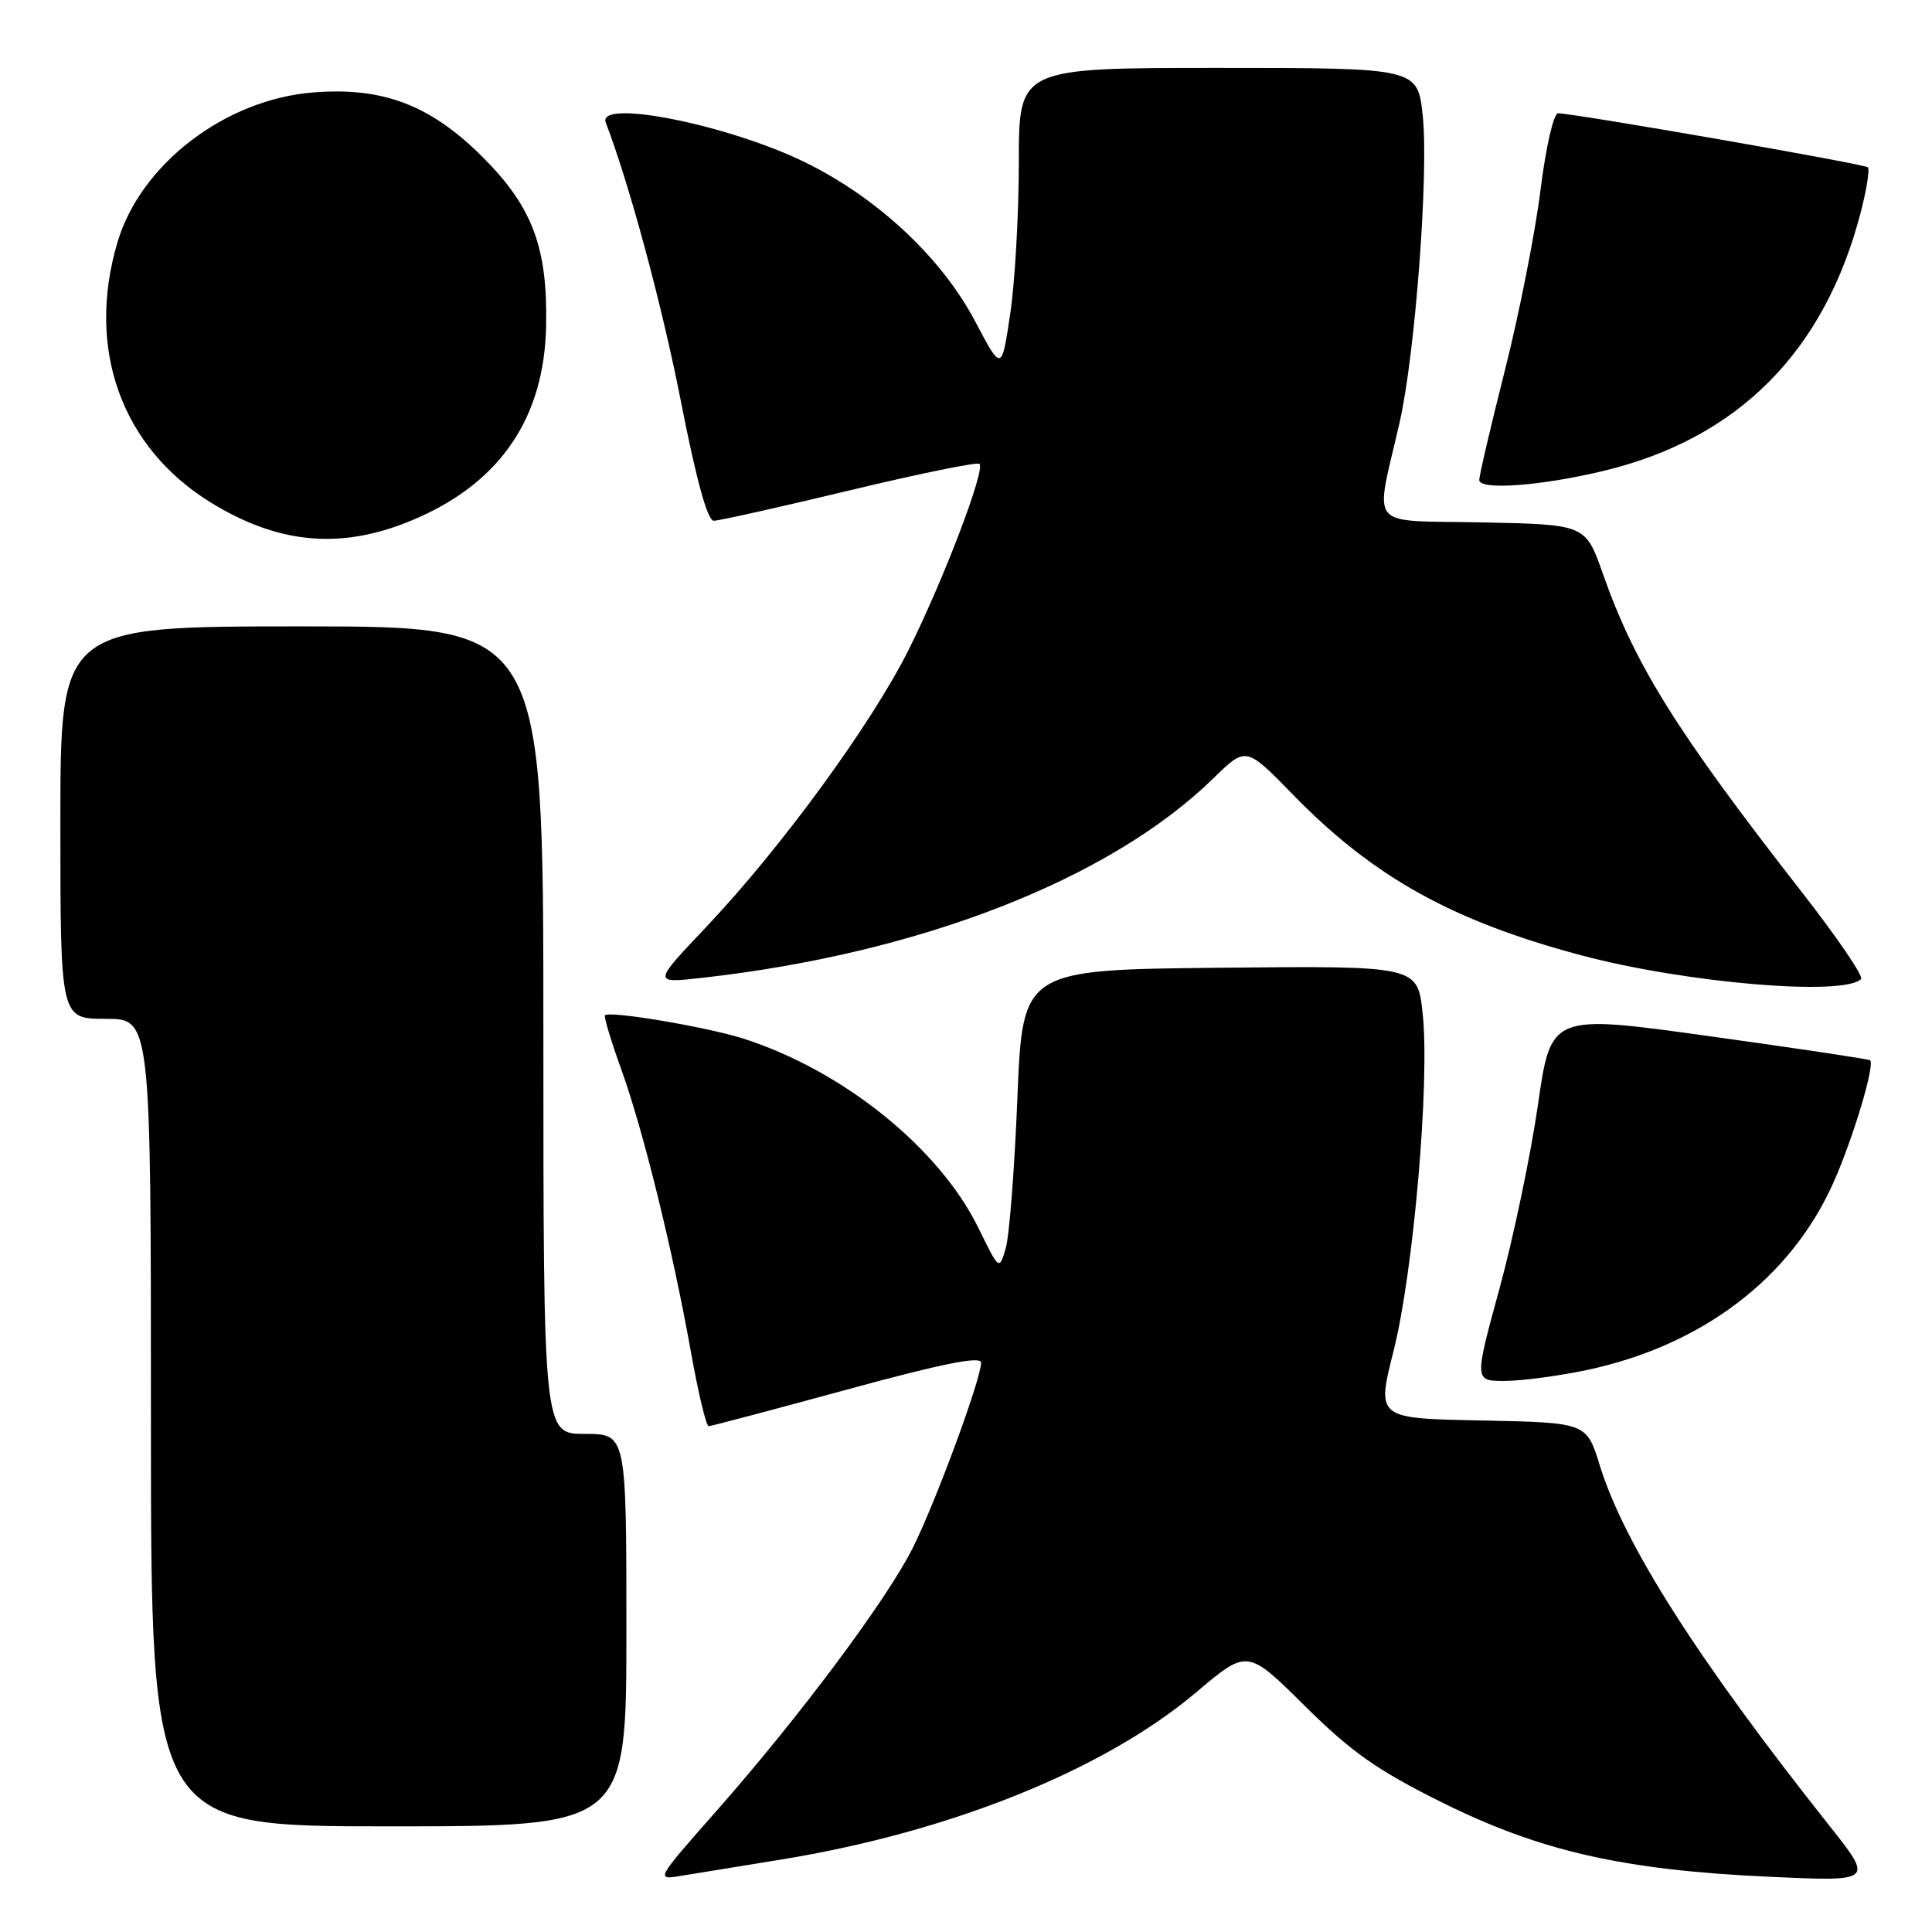 <?xml version="1.0" encoding="UTF-8" standalone="no"?>
<!DOCTYPE svg PUBLIC "-//W3C//DTD SVG 1.1//EN" "http://www.w3.org/Graphics/SVG/1.1/DTD/svg11.dtd" >
<svg xmlns="http://www.w3.org/2000/svg" xmlns:xlink="http://www.w3.org/1999/xlink" version="1.1" viewBox="0 0 256 256">
 <g >
 <path fill="currentColor"
d=" M 103.50 246.40 C 125.93 242.75 146.35 234.52 158.54 224.21 C 165.29 218.50 165.29 218.50 172.90 226.05 C 179.10 232.18 182.49 234.57 191.07 238.83 C 204.07 245.29 215.05 247.79 234.39 248.68 C 248.28 249.32 248.28 249.32 242.39 241.90 C 224.96 219.92 215.22 204.64 211.98 194.18 C 210.23 188.50 210.23 188.50 196.31 188.22 C 182.40 187.95 182.40 187.95 184.65 179.03 C 187.30 168.53 189.48 143.29 188.51 134.29 C 187.84 127.97 187.84 127.97 161.67 128.23 C 135.50 128.50 135.50 128.50 134.81 145.50 C 134.43 154.85 133.74 163.81 133.26 165.42 C 132.40 168.34 132.40 168.34 129.66 162.74 C 124.47 152.13 111.73 141.86 98.50 137.62 C 93.69 136.09 80.85 133.91 80.17 134.53 C 79.99 134.69 80.95 137.90 82.31 141.66 C 85.23 149.76 89.15 165.68 91.57 179.25 C 92.53 184.61 93.58 188.99 93.91 188.98 C 94.23 188.97 102.49 186.78 112.25 184.12 C 124.84 180.68 130.00 179.65 130.00 180.56 C 130.00 182.74 123.92 199.20 120.91 205.18 C 117.41 212.11 105.88 227.55 94.96 239.93 C 86.92 249.04 86.87 249.12 90.17 248.57 C 92.00 248.27 98.00 247.29 103.50 246.40 Z  M 83.00 216.00 C 83.00 190.00 83.00 190.00 77.50 190.00 C 72.00 190.00 72.00 190.00 72.00 136.50 C 72.00 83.00 72.00 83.00 40.00 83.00 C 8.00 83.00 8.00 83.00 8.00 109.00 C 8.00 135.00 8.00 135.00 14.00 135.00 C 20.00 135.00 20.00 135.00 20.00 188.50 C 20.00 242.00 20.00 242.00 51.50 242.00 C 83.00 242.00 83.00 242.00 83.00 216.00 Z  M 210.25 181.54 C 225.53 178.30 237.27 169.38 242.92 156.74 C 245.52 150.93 248.47 141.10 247.80 140.49 C 247.63 140.34 238.05 138.90 226.51 137.30 C 205.51 134.38 205.51 134.38 203.78 146.44 C 202.82 153.07 200.53 164.01 198.69 170.75 C 195.34 183.00 195.34 183.00 199.42 182.98 C 201.66 182.97 206.54 182.32 210.25 181.54 Z  M 246.60 129.73 C 246.95 129.38 243.45 124.23 238.82 118.30 C 222.14 96.92 216.65 88.14 212.38 76.00 C 210.09 69.50 210.09 69.50 196.42 69.22 C 180.91 68.90 182.16 70.42 185.45 56.00 C 187.52 46.93 189.33 22.92 188.52 15.33 C 187.84 9.00 187.84 9.00 161.42 9.00 C 135.00 9.00 135.00 9.00 135.00 21.46 C 135.00 28.31 134.49 37.36 133.86 41.57 C 132.72 49.23 132.72 49.23 129.22 42.59 C 124.78 34.17 116.32 26.25 106.75 21.54 C 96.57 16.53 79.03 13.03 80.27 16.25 C 83.41 24.44 87.73 40.46 90.23 53.22 C 92.27 63.62 93.75 69.00 94.58 69.00 C 95.28 69.00 103.37 67.19 112.57 64.98 C 121.77 62.77 129.52 61.19 129.79 61.46 C 130.58 62.25 125.06 76.75 120.45 86.00 C 115.51 95.91 103.52 112.34 93.52 122.89 C 86.50 130.30 86.50 130.30 93.00 129.57 C 121.88 126.35 147.10 116.51 160.80 103.11 C 165.10 98.91 165.10 98.91 171.30 105.27 C 181.95 116.20 192.39 122.02 209.55 126.59 C 223.35 130.26 244.29 132.04 246.60 129.73 Z  M 55.50 68.55 C 66.47 63.66 72.11 55.19 72.36 43.26 C 72.58 32.83 70.58 27.47 64.05 20.91 C 57.10 13.93 50.77 11.50 41.48 12.25 C 29.82 13.19 18.64 21.75 15.57 32.09 C 11.37 46.23 16.10 59.35 28.03 66.65 C 37.28 72.30 45.78 72.89 55.50 68.55 Z  M 212.50 62.39 C 230.30 58.11 241.74 46.61 246.54 28.20 C 247.33 25.15 247.77 22.43 247.50 22.17 C 247.05 21.72 208.75 15.05 206.45 15.01 C 205.86 15.01 204.83 19.52 204.12 25.22 C 203.42 30.84 201.31 41.53 199.43 48.97 C 197.55 56.41 196.01 63.00 196.01 63.60 C 196.00 64.99 204.22 64.39 212.50 62.39 Z "/>
</g>
</svg>